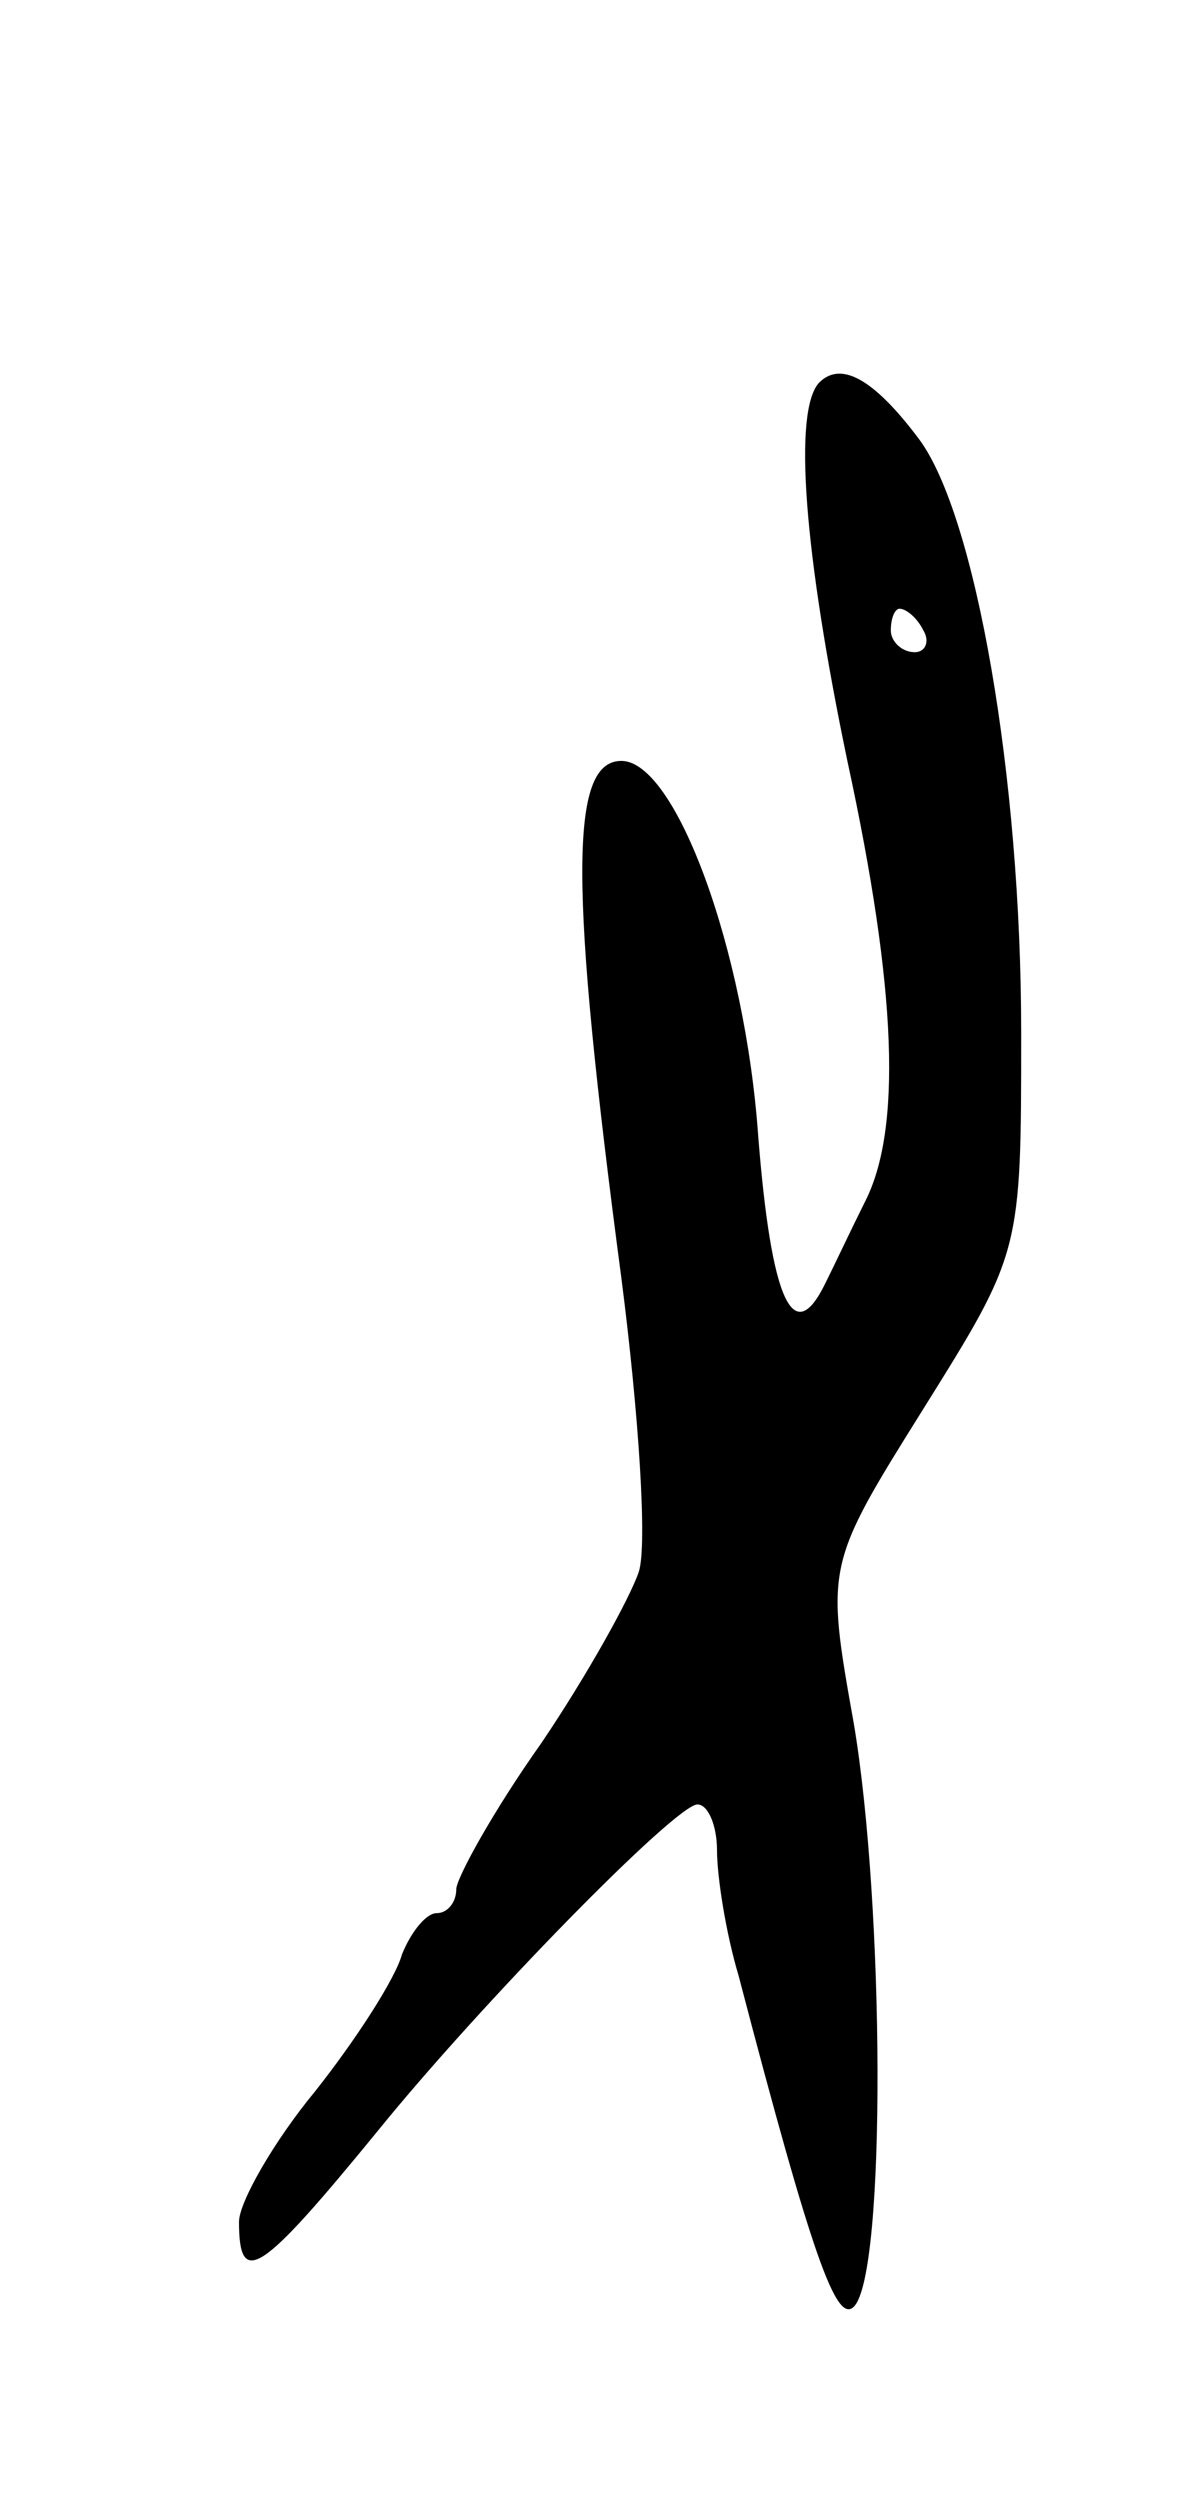 <svg version="1.0" xmlns="http://www.w3.org/2000/svg"
 width="55pt" height="115pt" viewBox="0 0 55 115"
 preserveAspectRatio="xMidYMid meet">
<g transform="translate(0,115) scale(0.1,-0.1)"
fill="#000000" stroke="none">
<path d="M377 974 c-12 -13 -7 -78 13 -174 23 -106 25 -170 8 -203 -6 -12 -14
-29 -18 -37 -15 -31 -25 -8 -31 67 -6 86 -38 173 -63 173 -24 0 -24 -57 0
-238 8 -62 12 -123 8 -135 -4 -12 -24 -48 -45 -79 -22 -31 -39 -62 -39 -67 0
-6 -4 -11 -9 -11 -5 0 -12 -9 -16 -19 -3 -11 -21 -39 -40 -63 -19 -23 -35 -51
-35 -60 0 -31 10 -24 64 42 47 58 137 150 147 150 5 0 9 -10 9 -21 0 -12 4
-38 10 -58 34 -130 45 -160 53 -152 15 15 14 185 0 268 -13 73 -13 73 32 145
45 72 45 72 45 173 0 118 -21 238 -47 273 -21 28 -36 36 -46 26z m48 -114 c3
-5 1 -10 -4 -10 -6 0 -11 5 -11 10 0 6 2 10 4 10 3 0 8 -4 11 -10z"/>
</g>
</svg>
